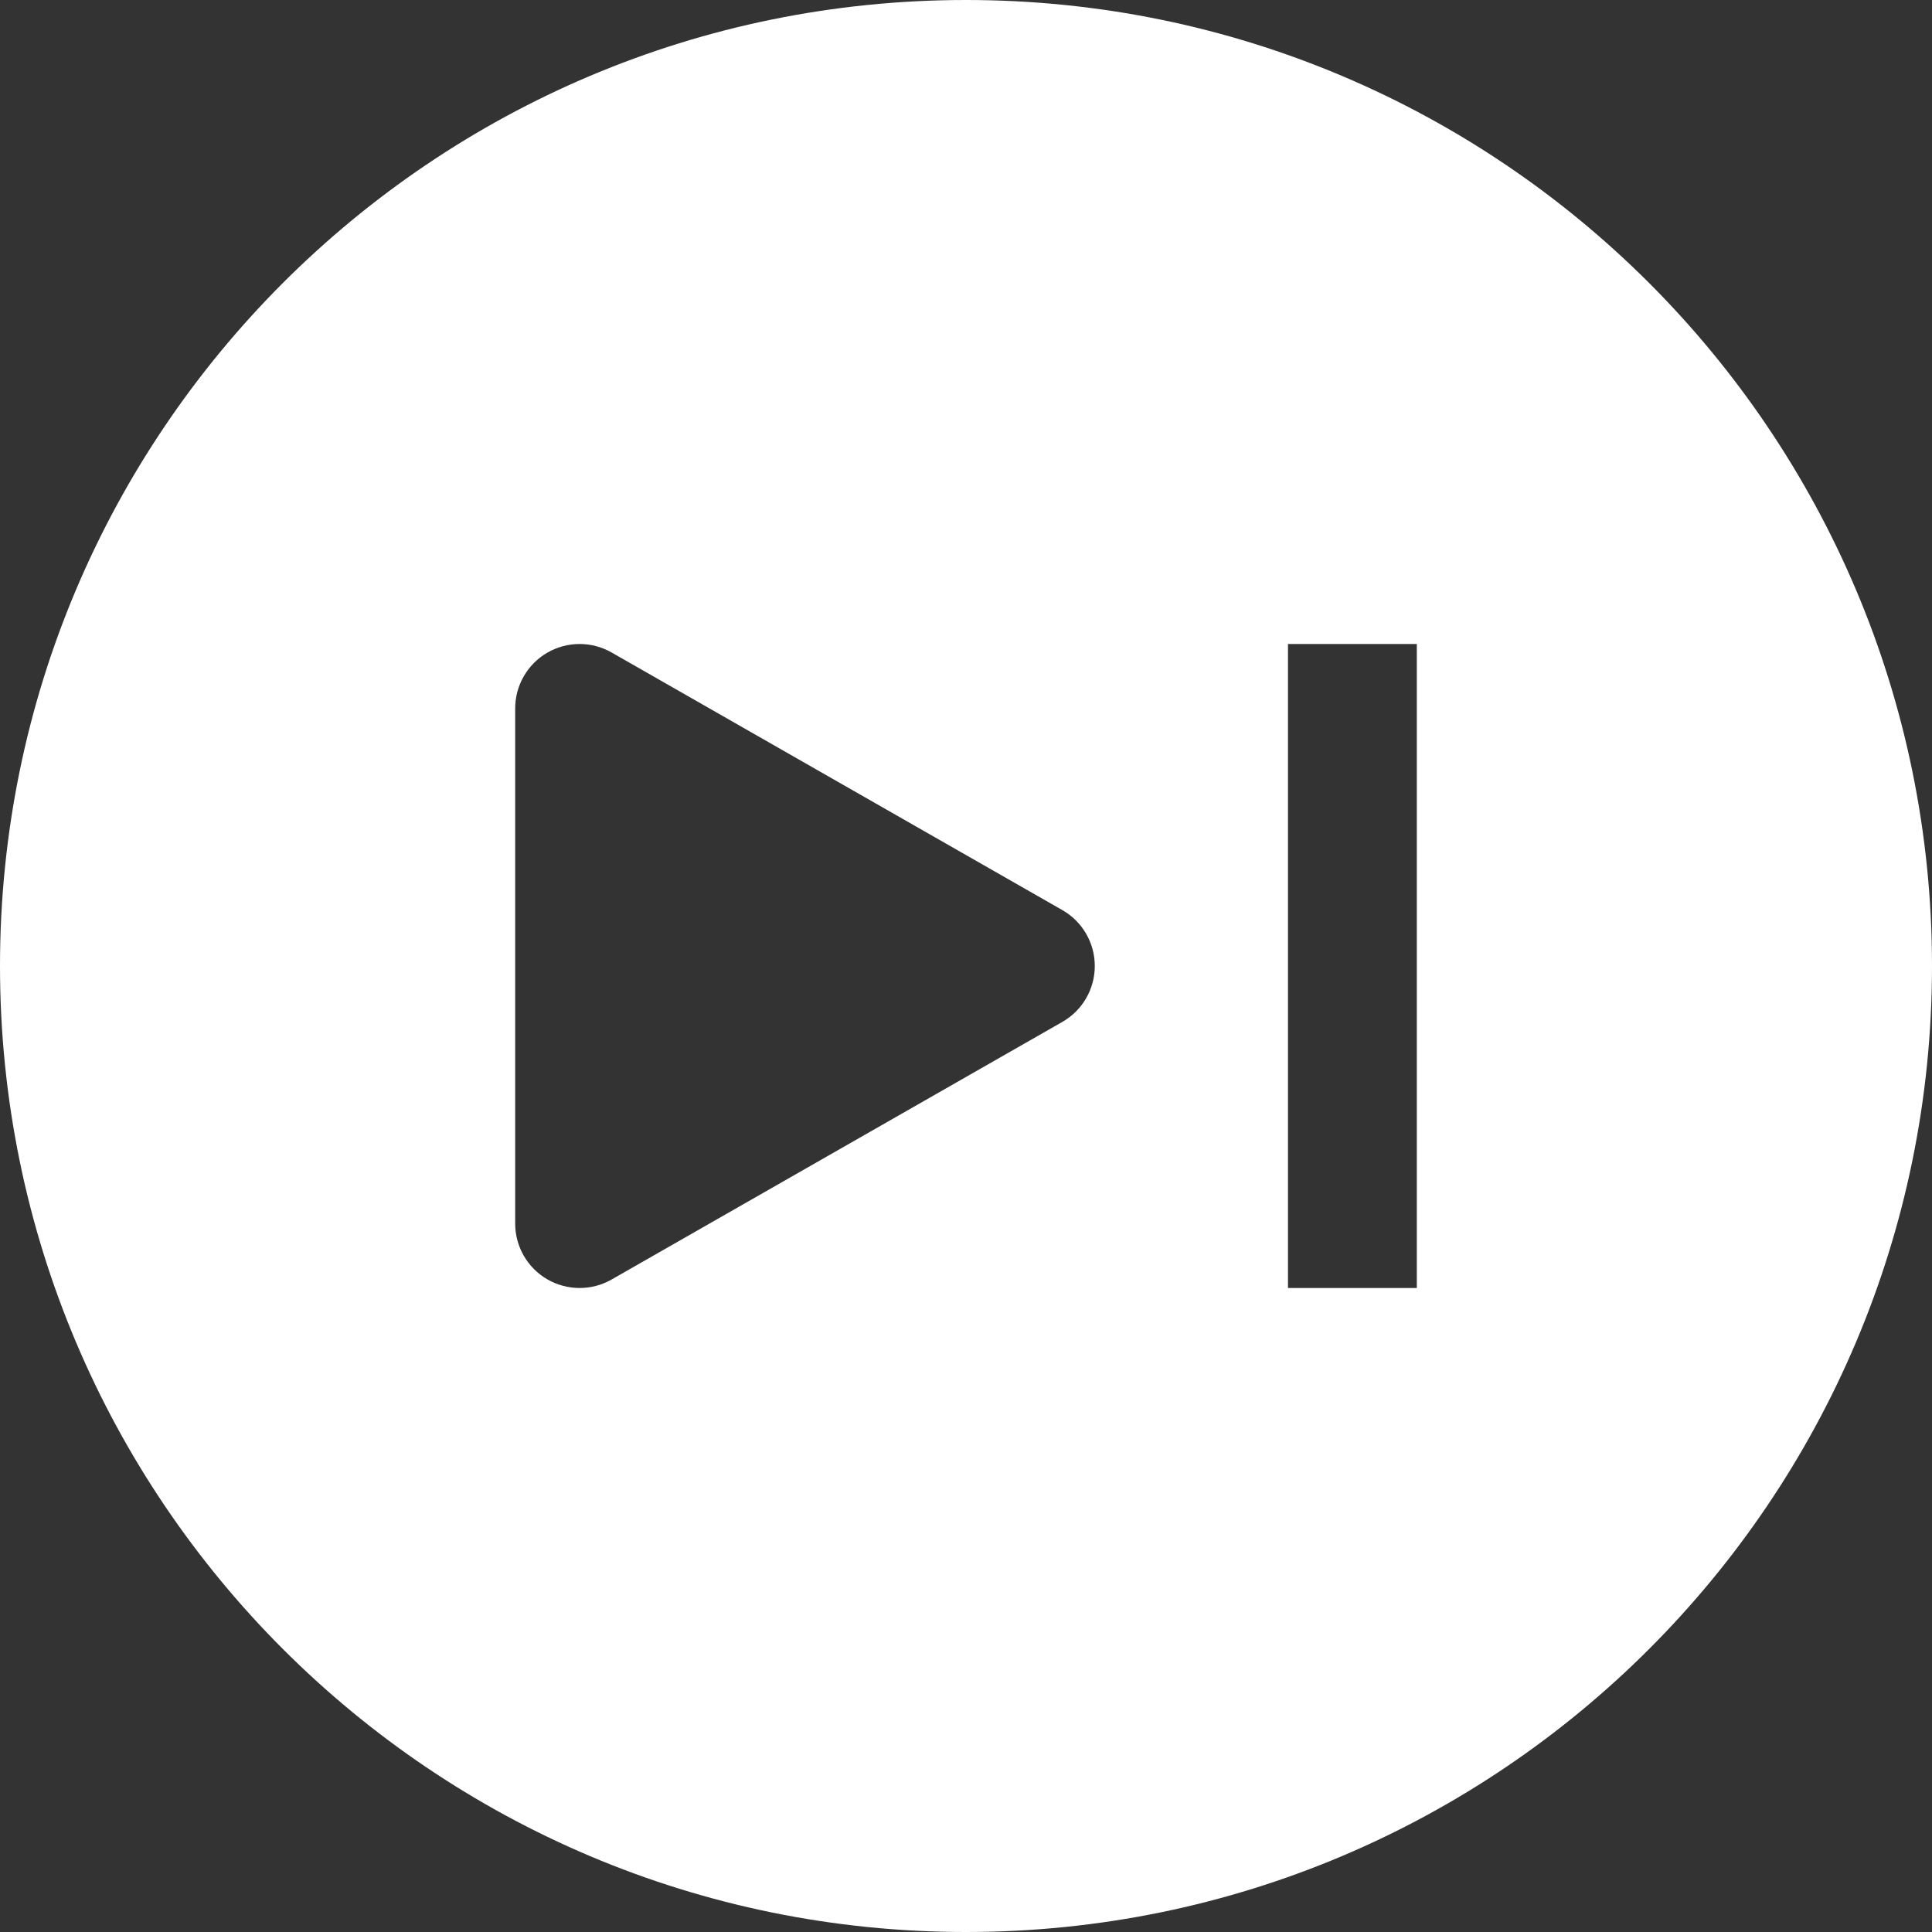 <svg width="35" height="35" viewBox="0 0 35 35" fill="none" xmlns="http://www.w3.org/2000/svg">
<rect x="0" y="0" width="35" height="35" fill="#333333" stroke="none"/>
<path fill-rule="evenodd" clip-rule="evenodd" d="M0 17.5C0 7.835 7.835 0 17.5 0C27.165 0 35 7.835 35 17.5C35 27.165 27.165 35 17.5 35C7.835 35 0 27.165 0 17.5ZM23.333 11.667H25.667V23.333H23.333V11.667ZM11.079 11.82C10.718 11.614 10.274 11.616 9.914 11.824C9.555 12.033 9.333 12.417 9.333 12.833V22.167C9.333 22.583 9.555 22.967 9.914 23.176C10.274 23.384 10.718 23.386 11.079 23.18L19.245 18.513C19.609 18.305 19.833 17.919 19.833 17.5C19.833 17.081 19.609 16.695 19.245 16.487L11.079 11.82Z" fill="white"/>
</svg>

